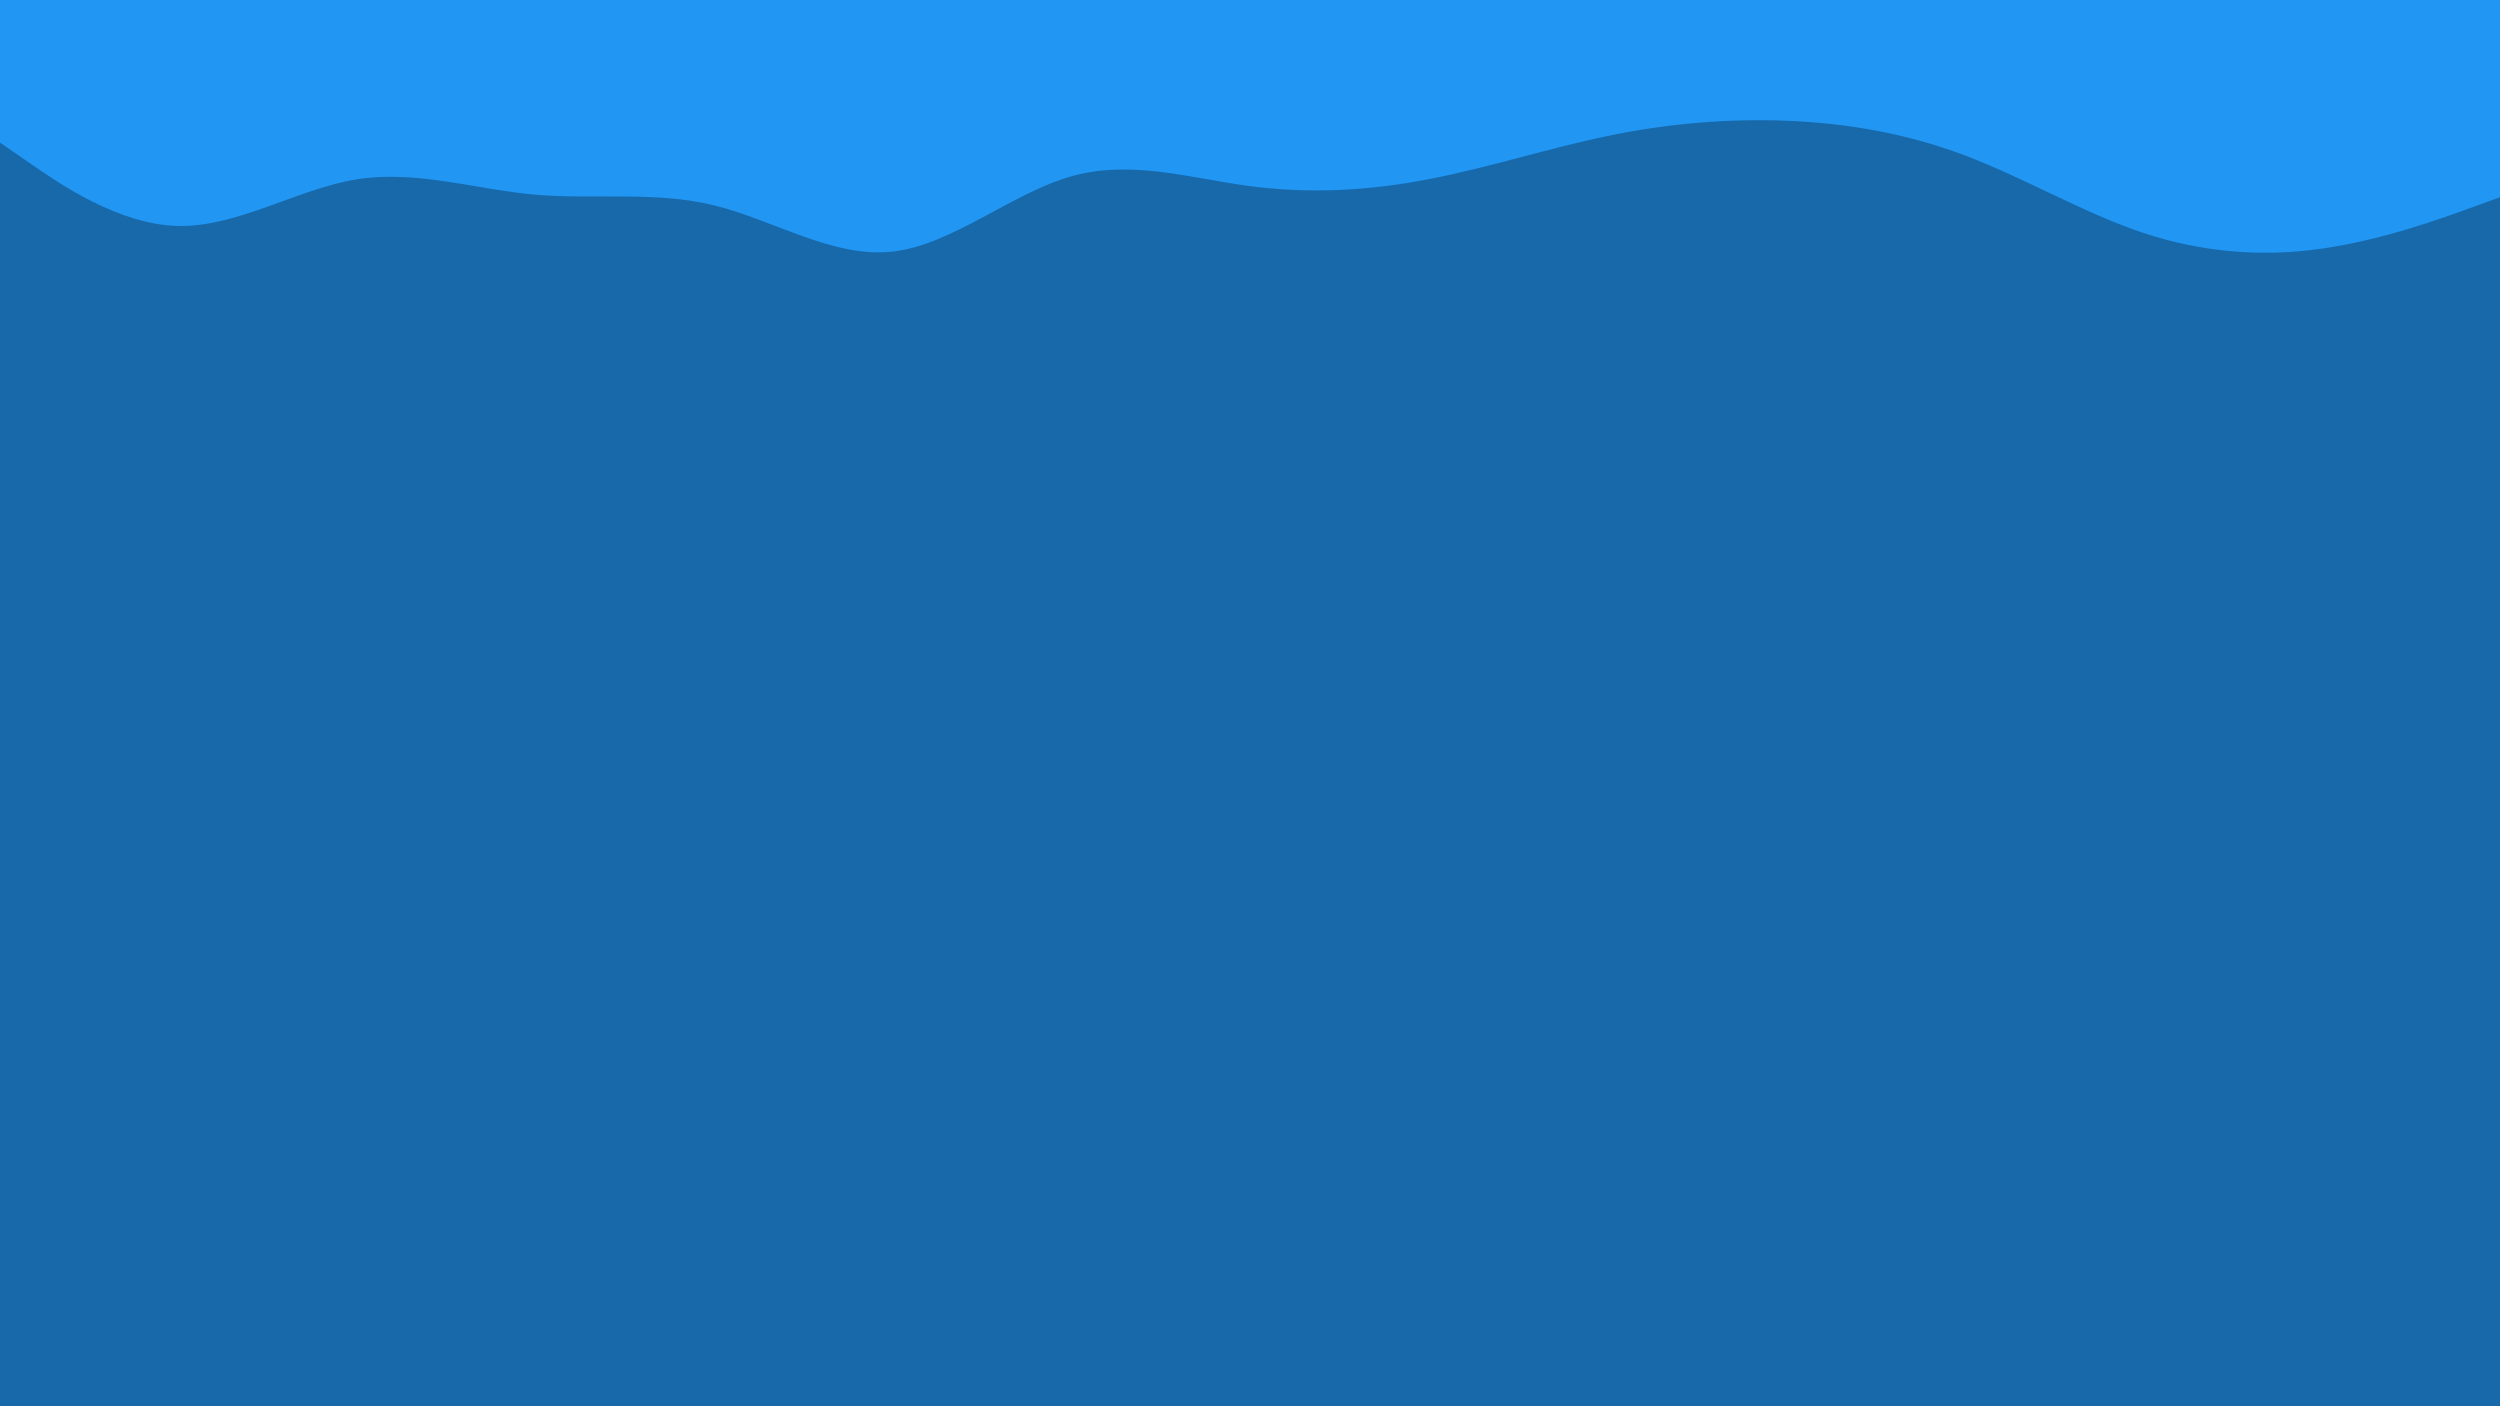 <svg id="visual" viewBox="0 0 1280 720" width="1280" height="720" xmlns="http://www.w3.org/2000/svg" xmlns:xlink="http://www.w3.org/1999/xlink" version="1.1"><rect x="0" y="0" width="1280" height="720" fill="#1769aa"></rect><path d="M0 73L15.2 83.5C30.3 94 60.7 115 91.2 115.7C121.7 116.3 152.3 96.7 182.8 91.8C213.3 87 243.7 97 274.2 99.7C304.7 102.3 335.3 97.7 365.8 105.2C396.3 112.7 426.7 132.3 457.2 128.8C487.7 125.3 518.3 98.7 548.8 90.2C579.3 81.7 609.7 91.3 640 95.3C670.3 99.3 700.7 97.7 731.2 91.8C761.7 86 792.3 76 822.8 69.7C853.3 63.3 883.7 60.7 914.2 61.8C944.7 63 975.3 68 1005.8 79.5C1036.3 91 1066.7 109 1097.2 119.2C1127.7 129.3 1158.3 131.7 1188.8 127.3C1219.3 123 1249.7 112 1264.8 106.5L1280 101L1280 0L1264.8 0C1249.7 0 1219.3 0 1188.8 0C1158.3 0 1127.7 0 1097.2 0C1066.7 0 1036.3 0 1005.8 0C975.3 0 944.7 0 914.2 0C883.7 0 853.3 0 822.8 0C792.3 0 761.7 0 731.2 0C700.7 0 670.3 0 640 0C609.7 0 579.3 0 548.8 0C518.3 0 487.7 0 457.2 0C426.7 0 396.3 0 365.8 0C335.3 0 304.7 0 274.2 0C243.7 0 213.3 0 182.8 0C152.3 0 121.7 0 91.2 0C60.7 0 30.3 0 15.2 0L0 0Z" fill="#2196f3" stroke-linecap="round" stroke-linejoin="miter"></path></svg>